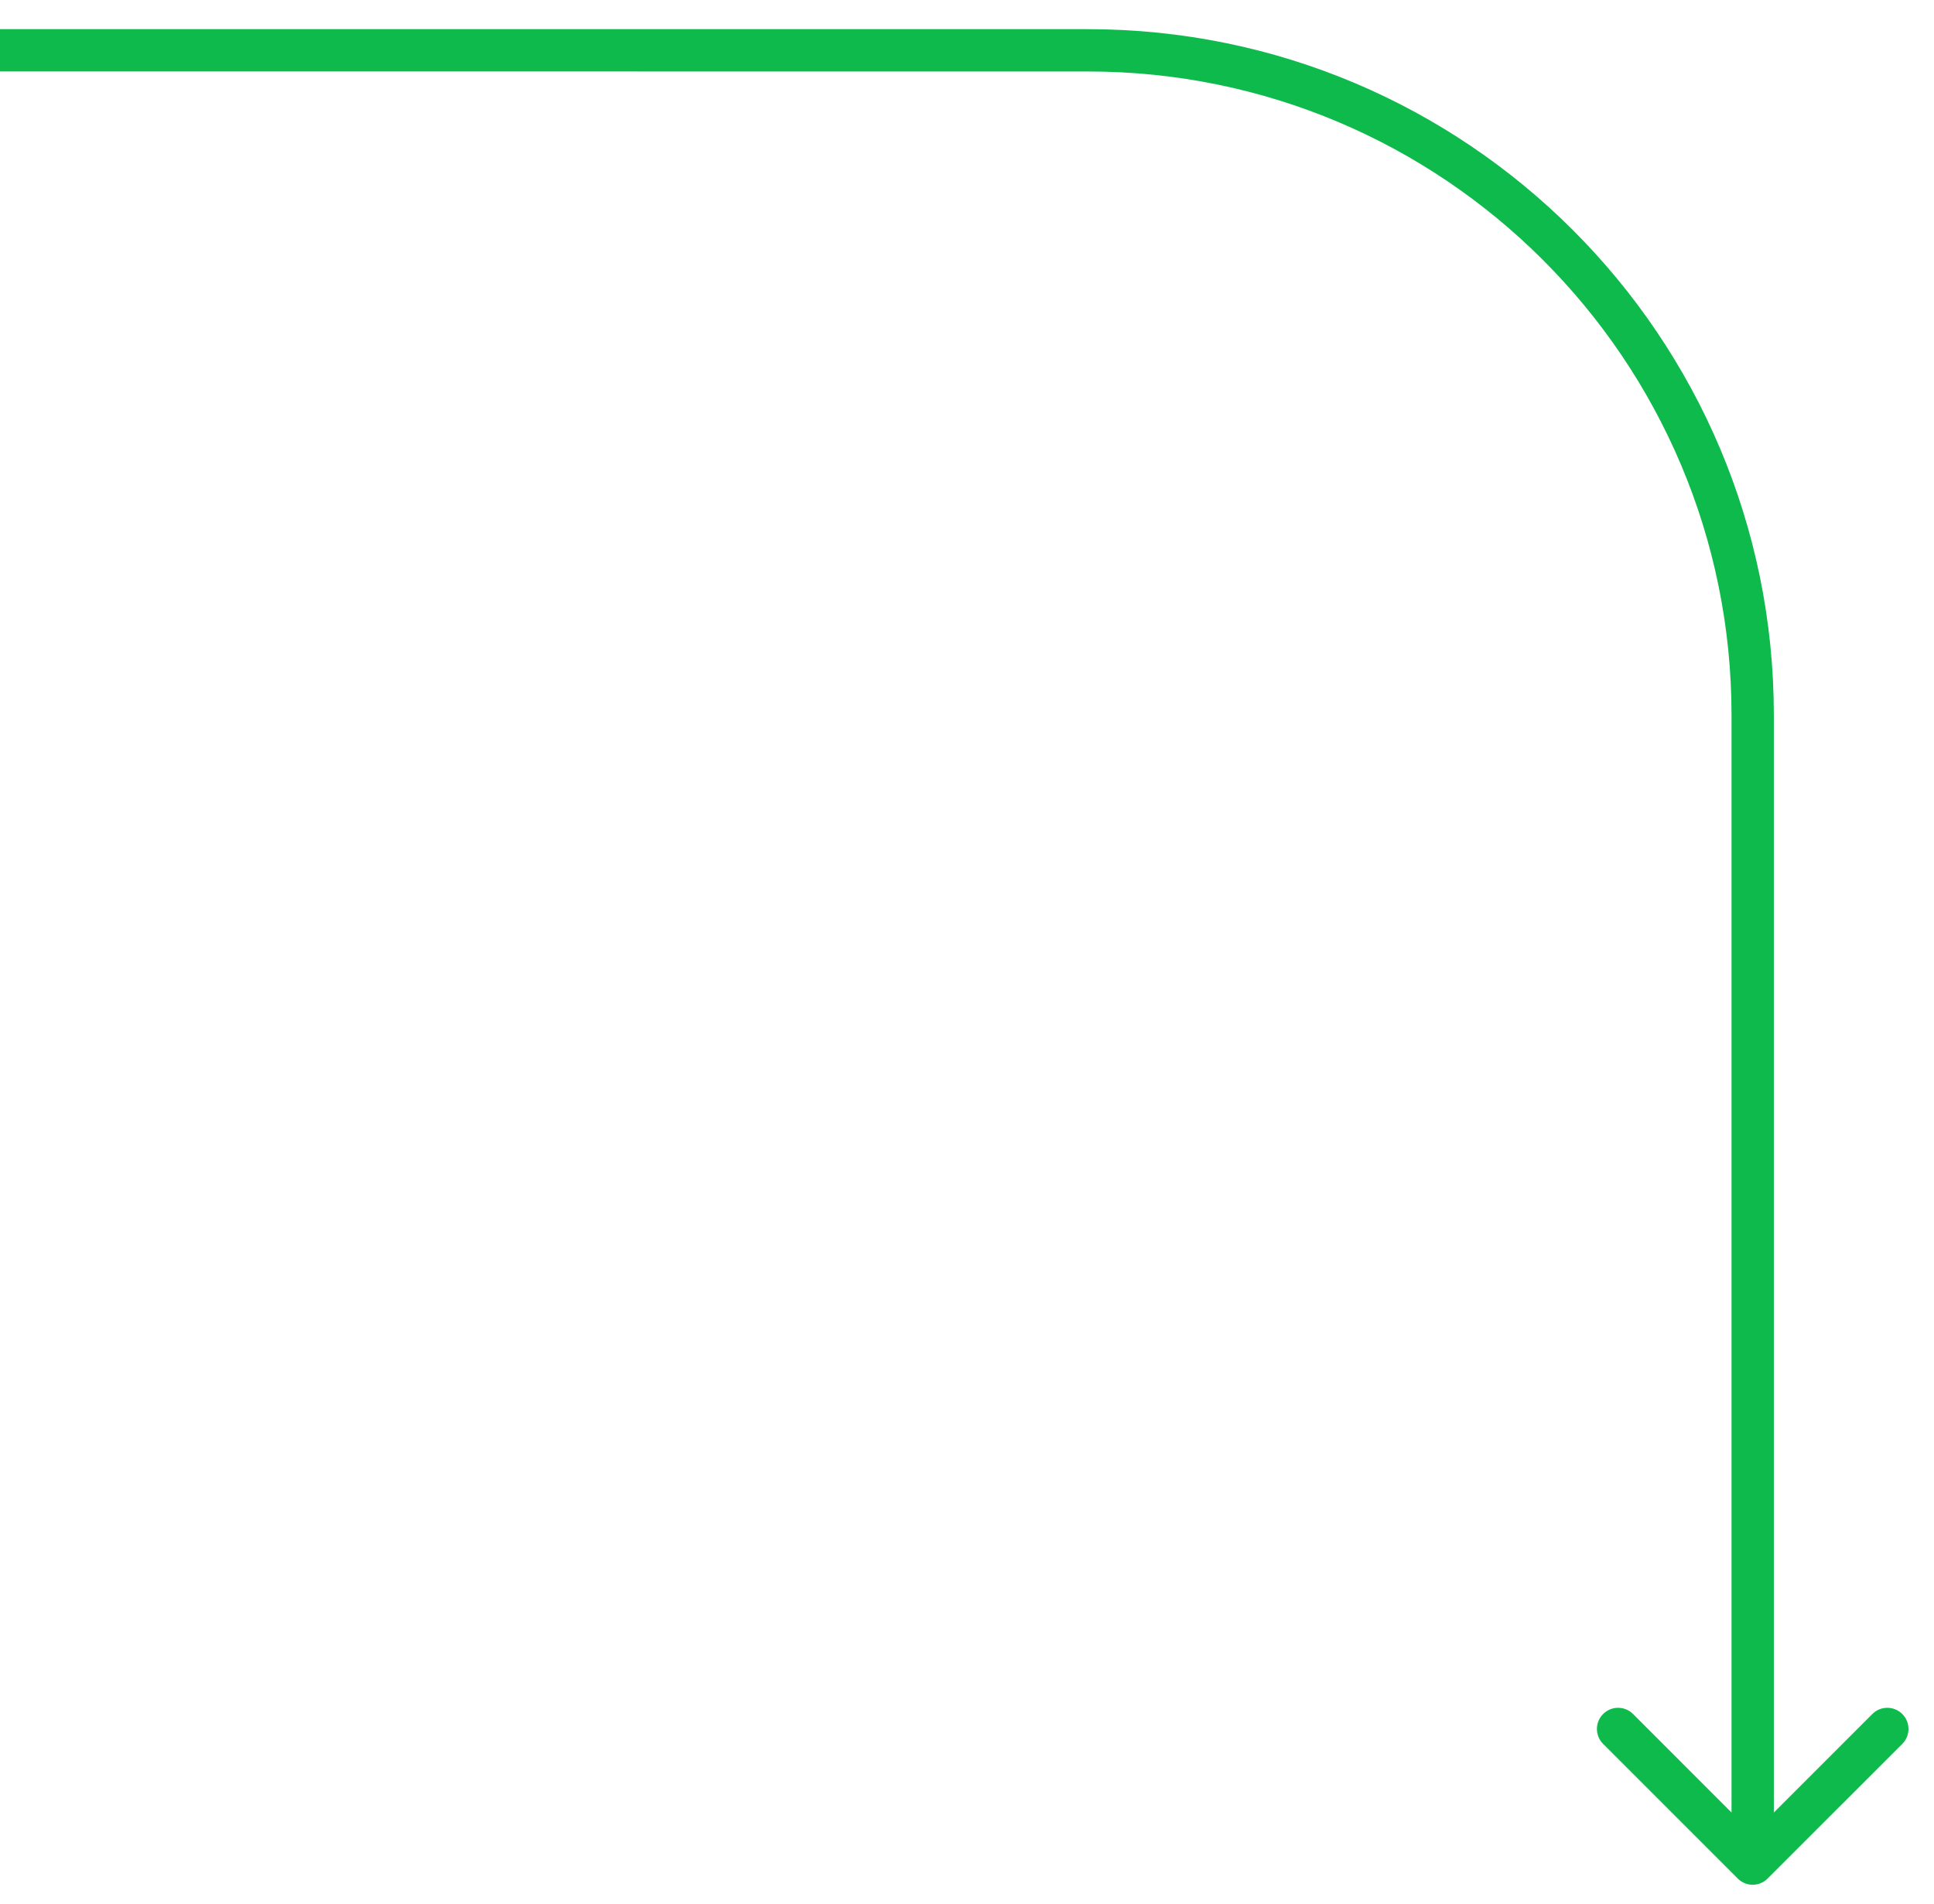<svg width="64" height="63" viewBox="0 0 64 63" fill="none" xmlns="http://www.w3.org/2000/svg">
<path d="M36.001 1.665L36.001 2.365L36.001 1.665ZM58 23.665L58.7 23.665L58 23.665ZM57.505 62.159C57.779 62.433 58.222 62.433 58.495 62.159L62.95 57.705C63.224 57.431 63.224 56.988 62.95 56.715C62.677 56.441 62.233 56.441 61.96 56.715L58 60.675L54.041 56.715C53.767 56.441 53.324 56.441 53.051 56.715C52.777 56.988 52.777 57.431 53.051 57.705L57.505 62.159ZM0 2.364L36.001 2.365L36.001 0.965L0 0.964L0 2.364ZM57.3 23.665L57.3 61.664L58.7 61.664L58.7 23.665L57.3 23.665ZM36.001 2.365C47.764 2.366 57.3 11.902 57.3 23.665L58.7 23.665C58.7 11.129 48.537 0.966 36.001 0.965L36.001 2.365Z" fill="#0DBA4B"/>
</svg>
